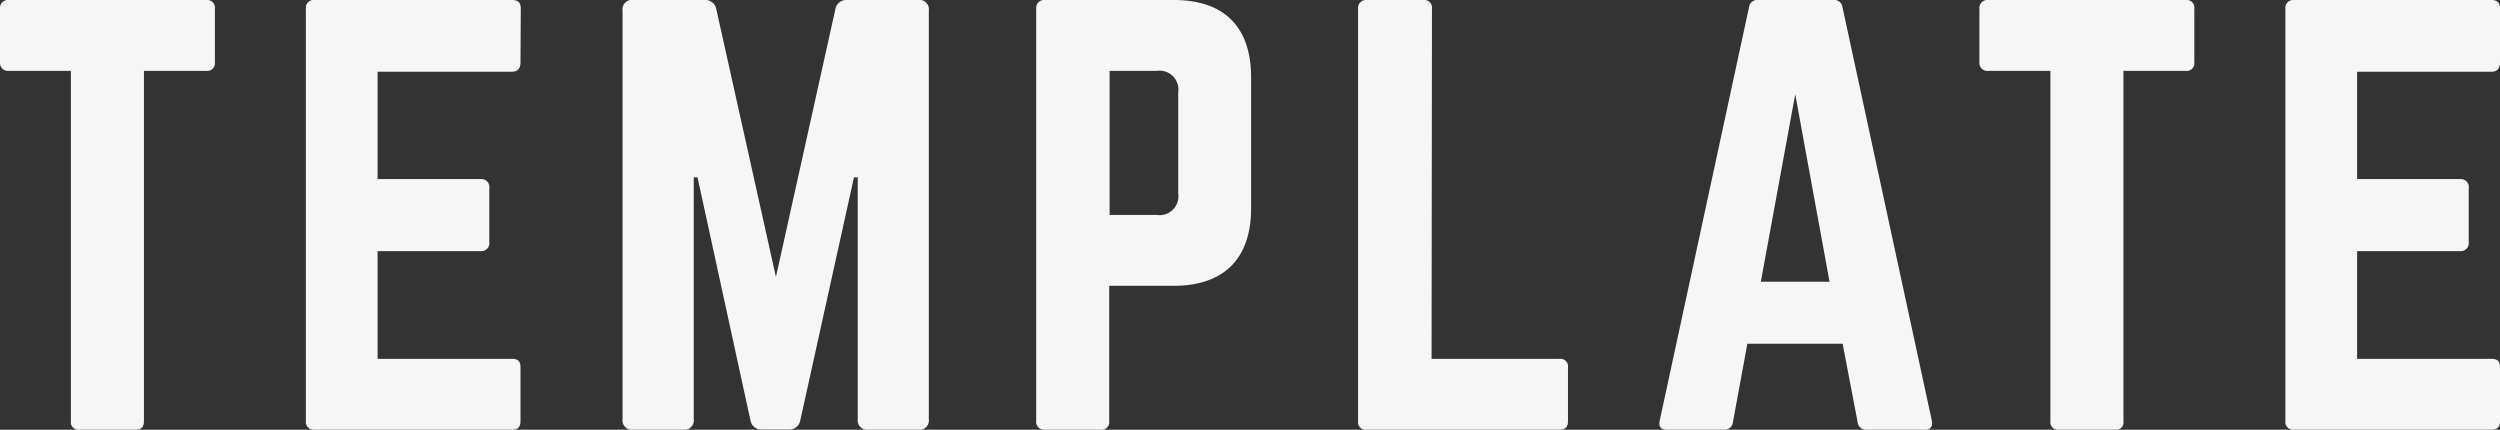 <svg xmlns="http://www.w3.org/2000/svg" viewBox="0 0 265.23 45.59">
  <rect x="0" y="0" width="265.23" height="45.59" fill="#333333" stroke="none"/>
  <g id="Layer_2" data-name="Layer 2">
    <g id="logos">
      <g>
        <path d="M21.88,0a.82.82,0,0,1,.92.91v5.7a.82.82,0,0,1-.92.91H15.27V44.68c0,.63-.28.91-.91.91H8.43a.81.81,0,0,1-.91-.91V7.52H.91A.84.84,0,0,1,0,6.61V.91A.84.84,0,0,1,.91,0Z" style="fill: #f6f6f6"/>
        <path d="M55.22,6.61c0,.57-.23,1-.91,1H40.06V19H51a.85.85,0,0,1,.91,1v5.64a.85.85,0,0,1-.91,1H40.06V38.07H54.31c.68,0,.91.28.91.91v5.7c0,.57-.23.91-.91.91h-21a.82.82,0,0,1-.86-.91V.91A.82.82,0,0,1,33.34,0h21c.68,0,.91.34.91.91Z" style="fill: #f6f6f6"/>
        <path d="M97.39,0a1,1,0,0,1,1.15,1.14V44.45a1,1,0,0,1-1.15,1.14h-5.3A1,1,0,0,1,91,44.45V18.81h-.4L84.91,44.57a1.18,1.18,0,0,1-1.25,1H80.87a1.18,1.18,0,0,1-1.26-1L74,18.81h-.4V44.45a1,1,0,0,1-1.14,1.14H67.19a1,1,0,0,1-1.14-1.14V1.14A1,1,0,0,1,67.19,0h7.52A1.19,1.19,0,0,1,76,1l6.32,28.38L88.62,1a1.18,1.18,0,0,1,1.25-1Z" style="fill: #f6f6f6"/>
        <path d="M109.93.91a.84.84,0,0,1,.91-.91h13.68c5.36,0,8.21,2.85,8.21,8.21v13.9c0,5.3-2.85,8.21-8.21,8.21h-6.84V44.68a.81.81,0,0,1-.91.91h-5.93a.84.84,0,0,1-.91-.91ZM122.7,22.8A2,2,0,0,0,125,20.52V9.8a2,2,0,0,0-2.28-2.28h-5V22.8Z" style="fill: #f6f6f6"/>
        <path d="M151.88,38.07h13.56a.81.81,0,0,1,.91.91v5.7c0,.63-.28.91-.91.91H145a.81.81,0,0,1-.92-.91V.91A.84.84,0,0,1,145,0H151a.82.82,0,0,1,.92.91Z" style="fill: #f6f6f6"/>
        <path d="M198,45.59a.88.88,0,0,1-.92-.8l-1.59-8.32H185.38l-1.53,8.32a.88.88,0,0,1-.92.8h-6.09c-.63,0-.92-.34-.75-1L185.55.8a.89.89,0,0,1,1-.8h7.93a.88.88,0,0,1,1,.8l9.47,43.82c.11.63-.12,1-.8,1ZM190.46,10l-3.65,19.89h7.29Z" style="fill: #f6f6f6"/>
        <path d="M231.89,0a.81.81,0,0,1,.91.91v5.7a.81.81,0,0,1-.91.91h-6.61V44.68a.79.79,0,0,1-.91.91h-5.93a.81.81,0,0,1-.91-.91V7.52h-6.61a.84.84,0,0,1-.92-.91V.91a.84.84,0,0,1,.92-.91Z" style="fill: #f6f6f6"/>
        <path d="M265.23,6.61c0,.57-.23,1-.92,1H250.07V19H261a.85.85,0,0,1,.91,1v5.64a.85.85,0,0,1-.91,1H250.07V38.07h14.24c.69,0,.92.28.92.91v5.7c0,.57-.23.91-.92.91h-21a.82.82,0,0,1-.85-.91V.91a.82.82,0,0,1,.85-.91h21c.69,0,.92.34.92.91Z" style="fill: #f6f6f6"/>
      </g>
    </g>
  </g>
</svg>
